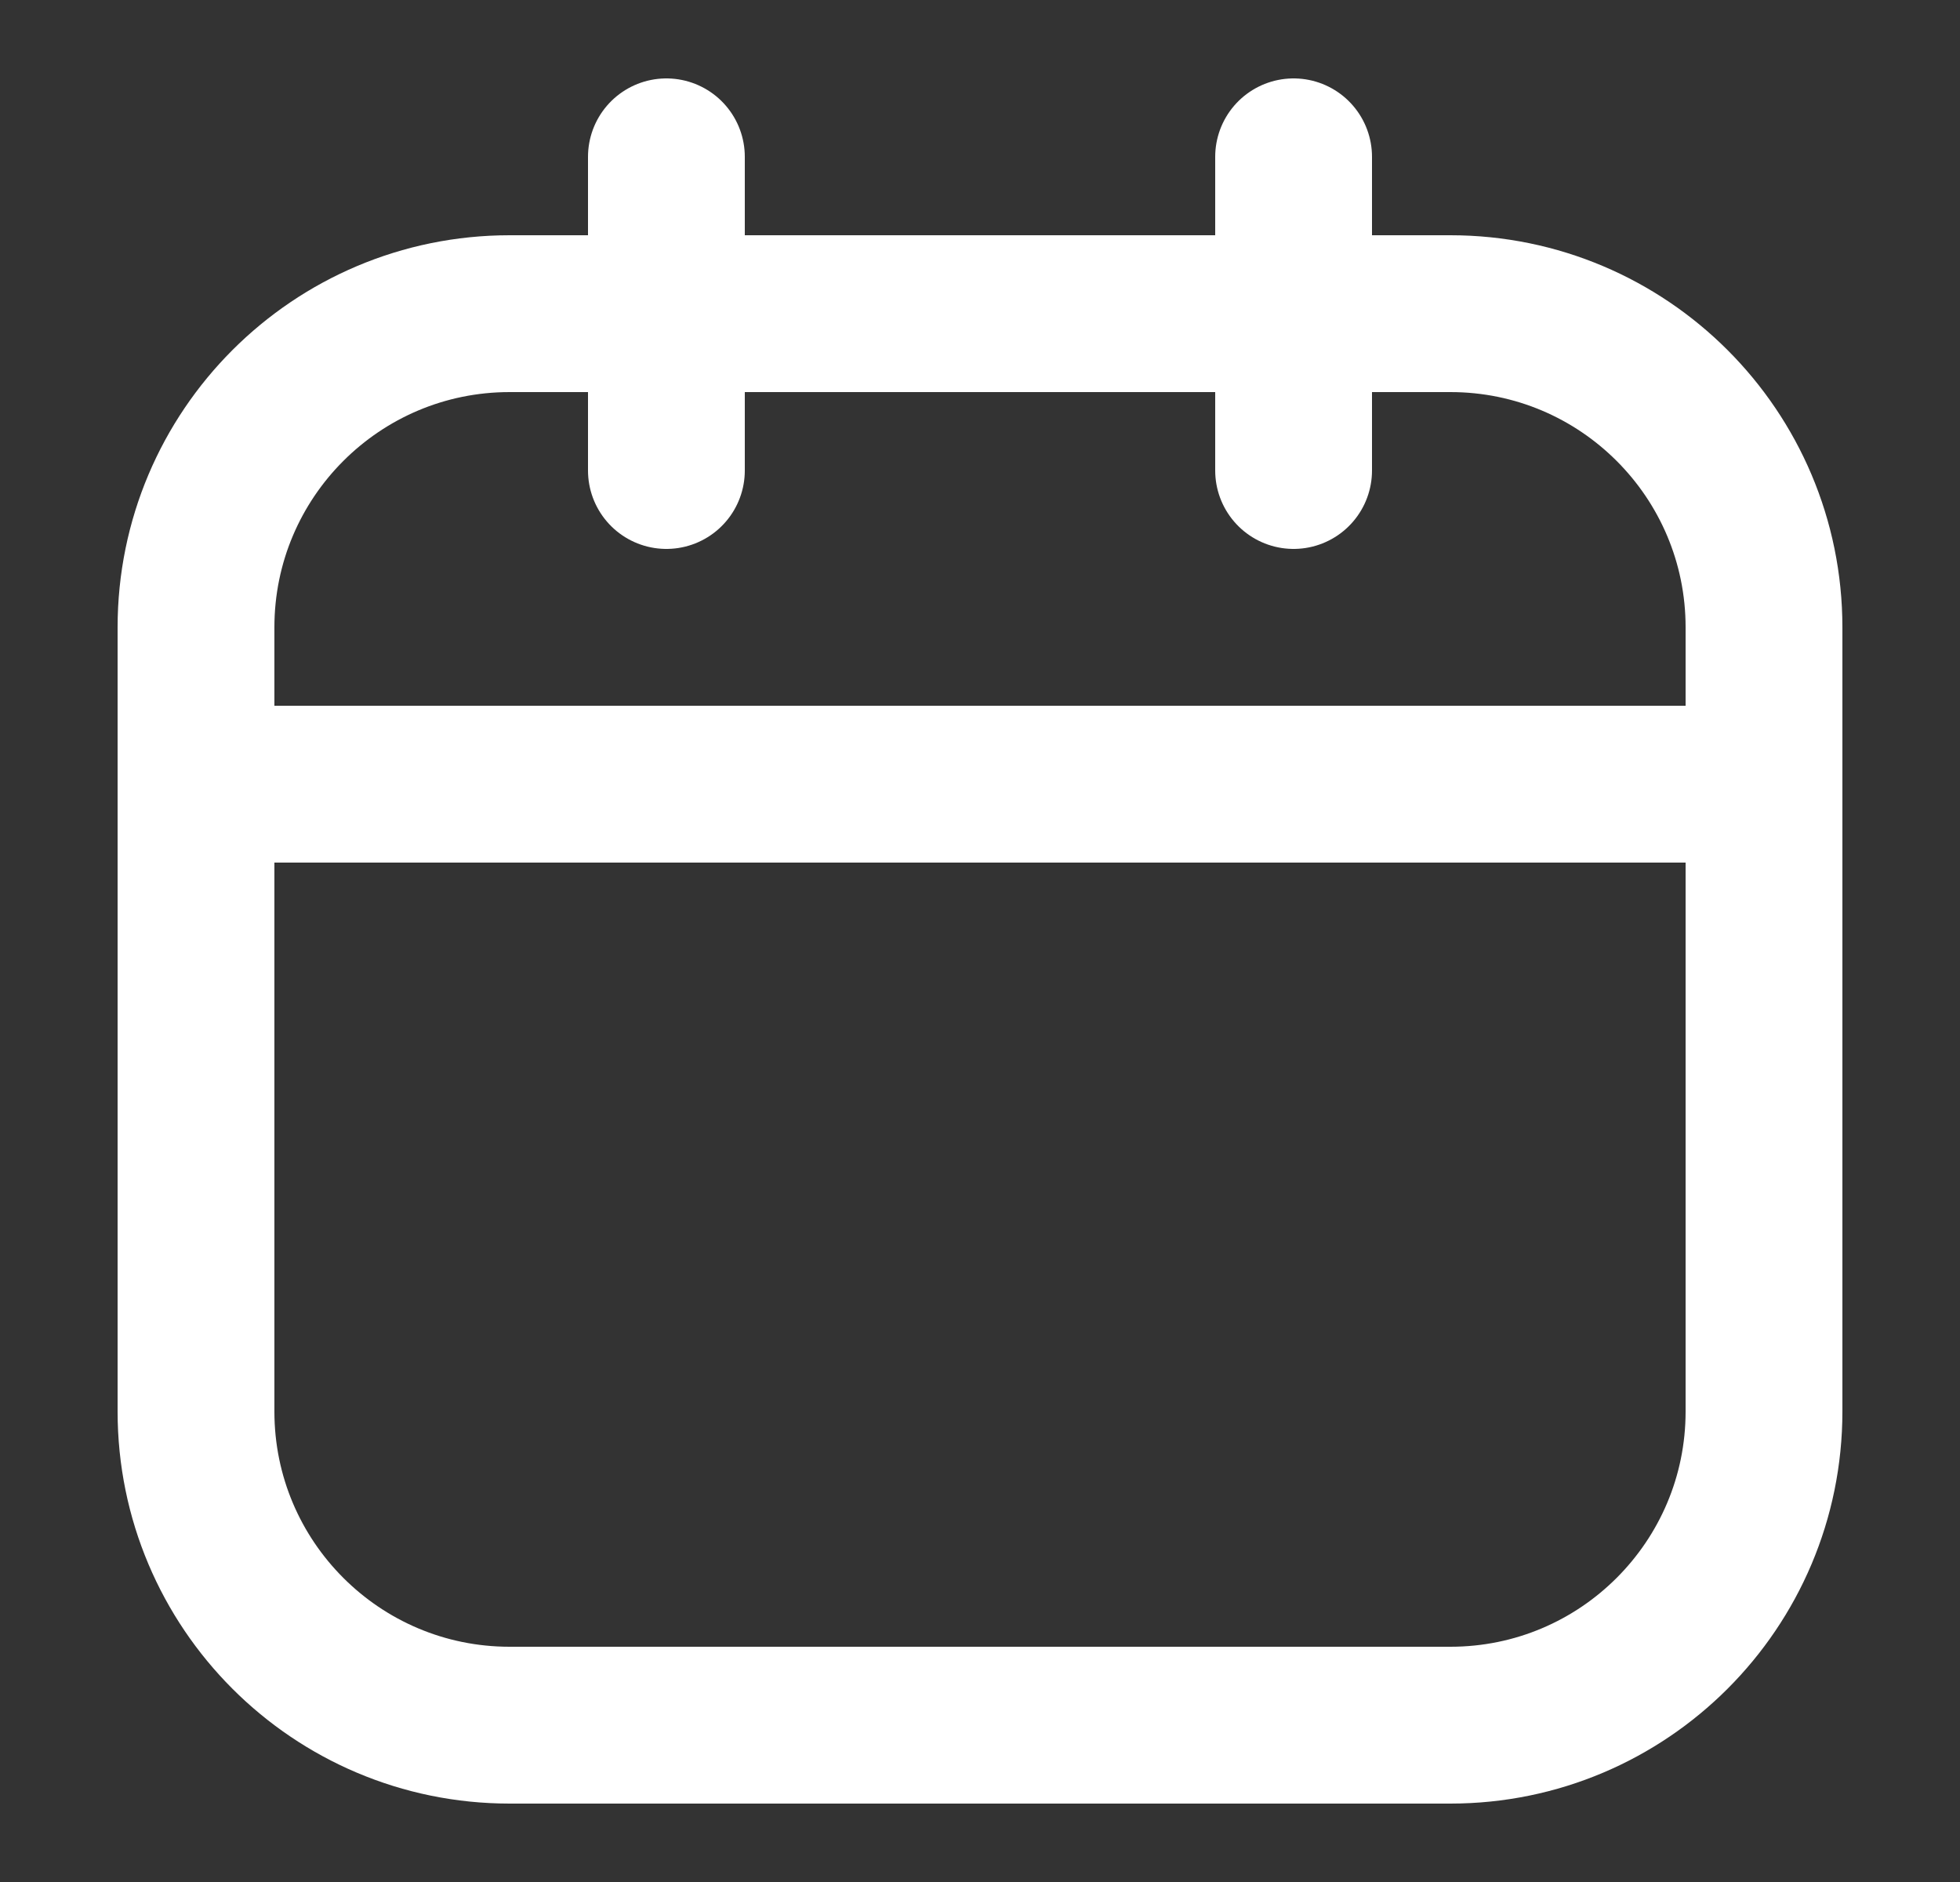<svg width="25" height="24" viewBox="0 0 25 24" fill="none" xmlns="http://www.w3.org/2000/svg">
<rect x="0" y="0" width="25" height="24" fill="#333333" stroke="none"/>
<path d="M18.5 4H6.5C4.291 4 2.5 5.791 2.5 8V18C2.5 20.209 4.291 22 6.5 22H18.5C20.709 22 22.5 20.209 22.5 18V8C22.5 5.791 20.709 4 18.5 4Z" stroke="white" stroke-width="2" stroke-linecap="round" stroke-linejoin="round"/>
<path d="M8.5 2V6M16.5 2V6M2.5 10H22.5" stroke="white" stroke-width="2" stroke-linecap="round" stroke-linejoin="round"/>
</svg>
